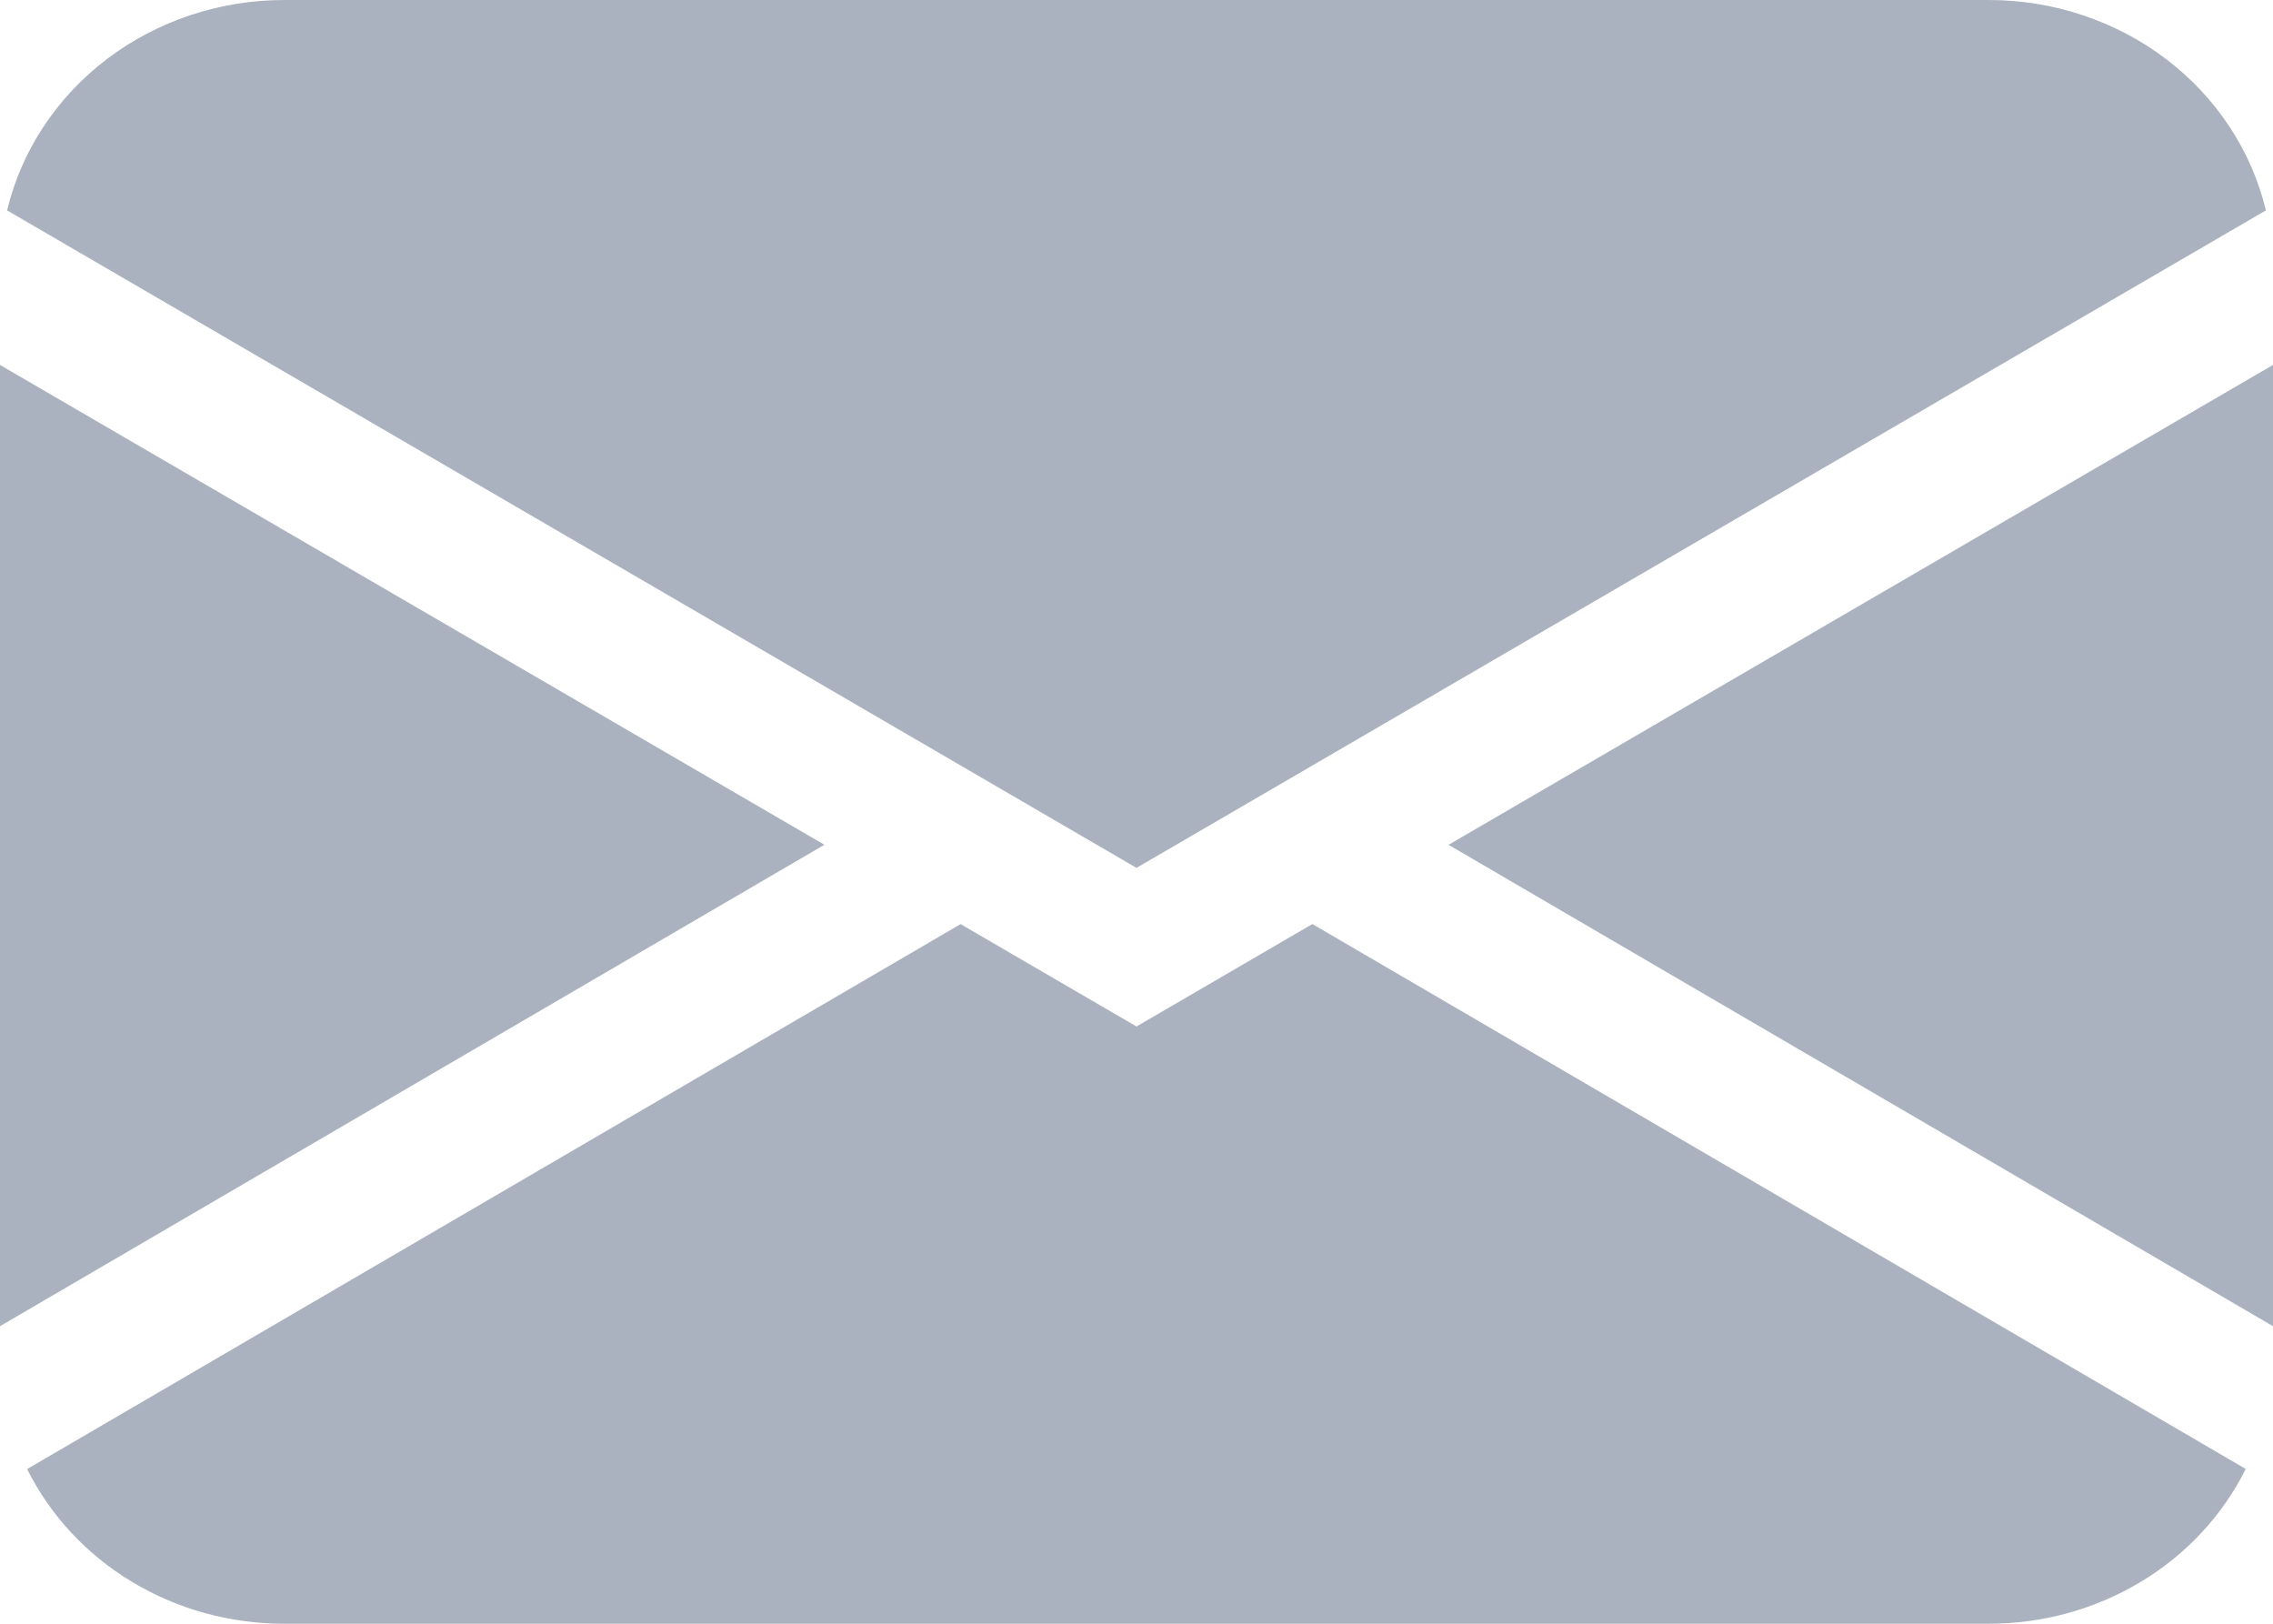 <svg width="56" height="40" viewBox="0 0 56 40" fill="none" xmlns="http://www.w3.org/2000/svg">
<path d="M0.175 5.183C0.528 3.711 1.395 2.396 2.635 1.454C3.875 0.513 5.414 -0 7 1.51138e-08H49C50.586 -0 52.125 0.513 53.365 1.454C54.605 2.396 55.472 3.711 55.825 5.183L28 21.38L0.175 5.183ZM0 8.99V32.67L20.311 20.81L0 8.99ZM23.663 22.767L0.668 36.19C1.237 37.331 2.133 38.295 3.254 38.969C4.375 39.644 5.674 40.001 7 40H49C50.326 40 51.624 39.642 52.744 38.967C53.865 38.292 54.761 37.328 55.328 36.187L32.333 22.763L28 25.287L23.663 22.763V22.767ZM35.69 20.813L56 32.67V8.99L35.69 20.81V20.813Z" fill="#ABB2BF"/>
</svg>
